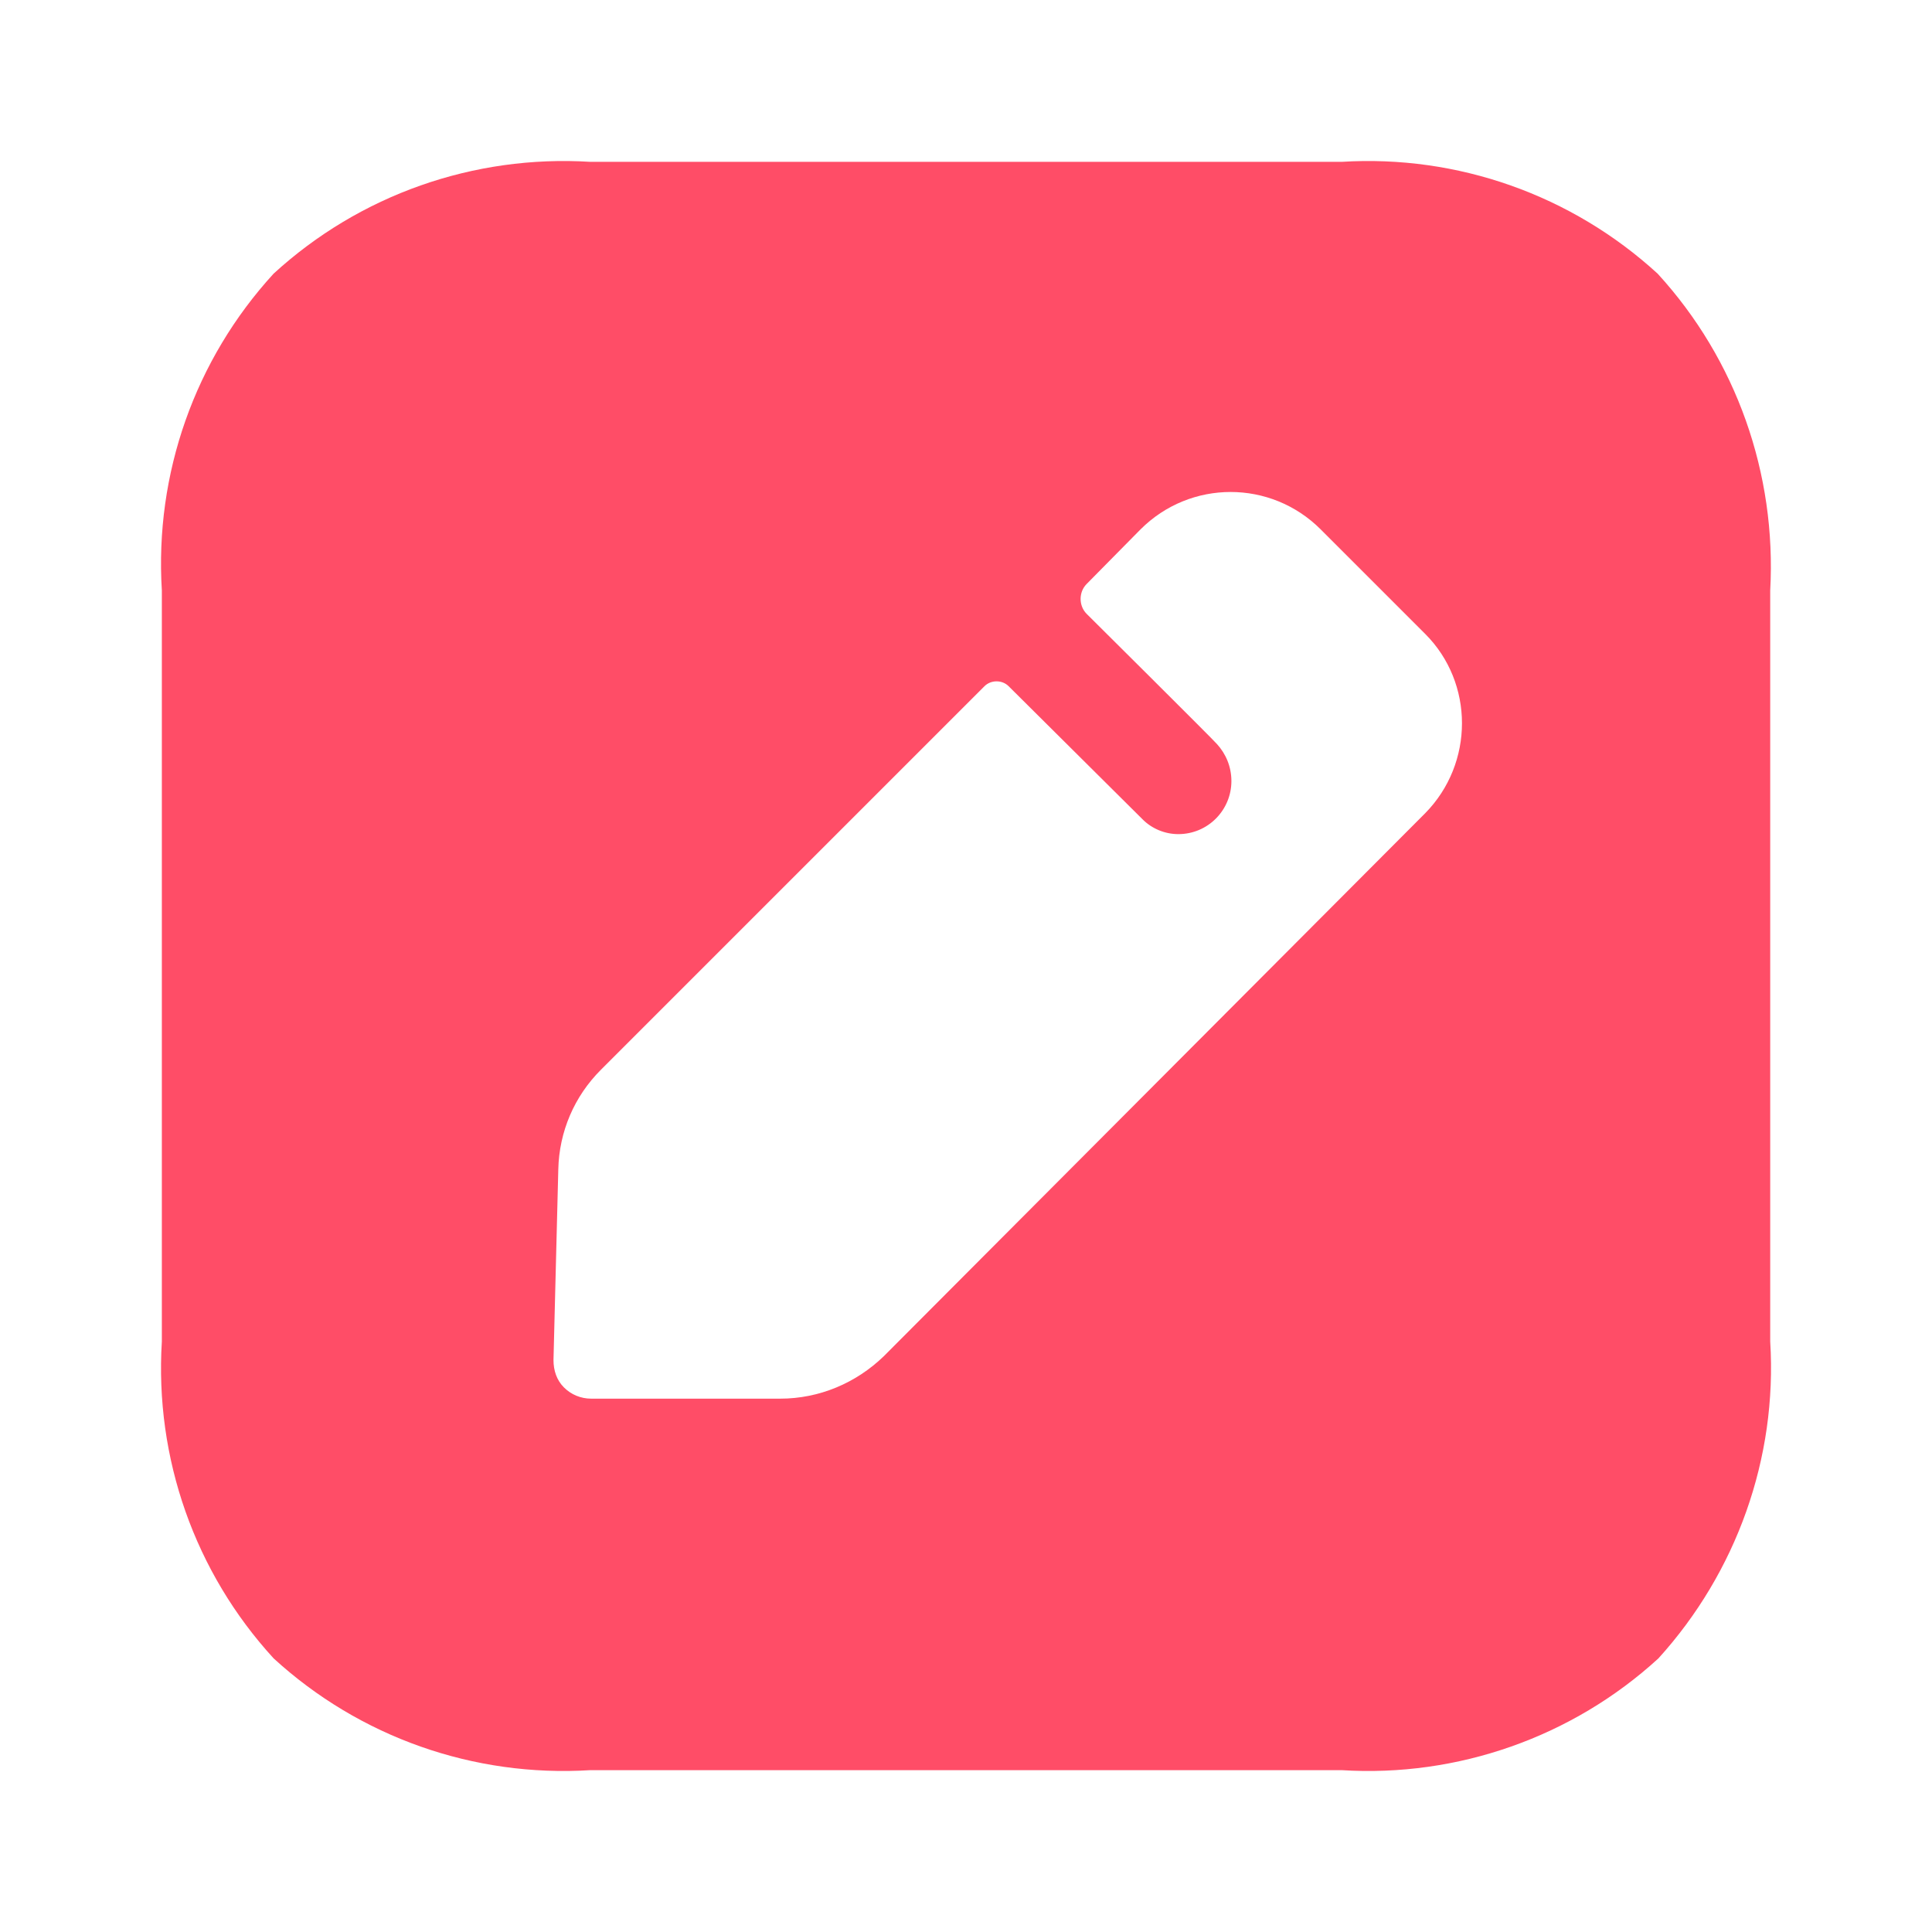 <svg width="35" height="35" viewBox="0 0 35 35" fill="none" xmlns="http://www.w3.org/2000/svg">
<path fill-rule="evenodd" clip-rule="evenodd" d="M24.304 2.932C26.401 2.801 28.47 3.529 30.029 4.957C31.457 6.516 32.185 8.584 32.069 10.697V24.303C32.2 26.416 31.457 28.485 30.044 30.043C28.485 31.471 26.401 32.2 24.304 32.068H10.697C8.584 32.2 6.516 31.471 4.957 30.043C3.529 28.485 2.801 26.416 2.932 24.303V10.697C2.801 8.584 3.529 6.516 4.957 4.957C6.516 3.529 8.584 2.801 10.697 2.932H24.304ZM16.014 24.566L25.819 14.732C26.707 13.829 26.707 12.372 25.819 11.484L23.925 9.59C23.022 8.687 21.565 8.687 20.662 9.59L19.685 10.58C19.54 10.726 19.54 10.974 19.685 11.12C19.685 11.12 22.002 13.421 22.046 13.479C22.206 13.654 22.308 13.887 22.308 14.15C22.308 14.674 21.885 15.111 21.346 15.111C21.099 15.111 20.866 15.009 20.705 14.849L18.272 12.431C18.156 12.314 17.952 12.314 17.835 12.431L10.886 19.38C10.405 19.86 10.129 20.501 10.114 21.186L10.027 24.639C10.027 24.828 10.085 25.003 10.216 25.134C10.347 25.265 10.522 25.338 10.711 25.338H14.135C14.834 25.338 15.504 25.061 16.014 24.566Z" fill="#FF4D67"/>
</svg>
